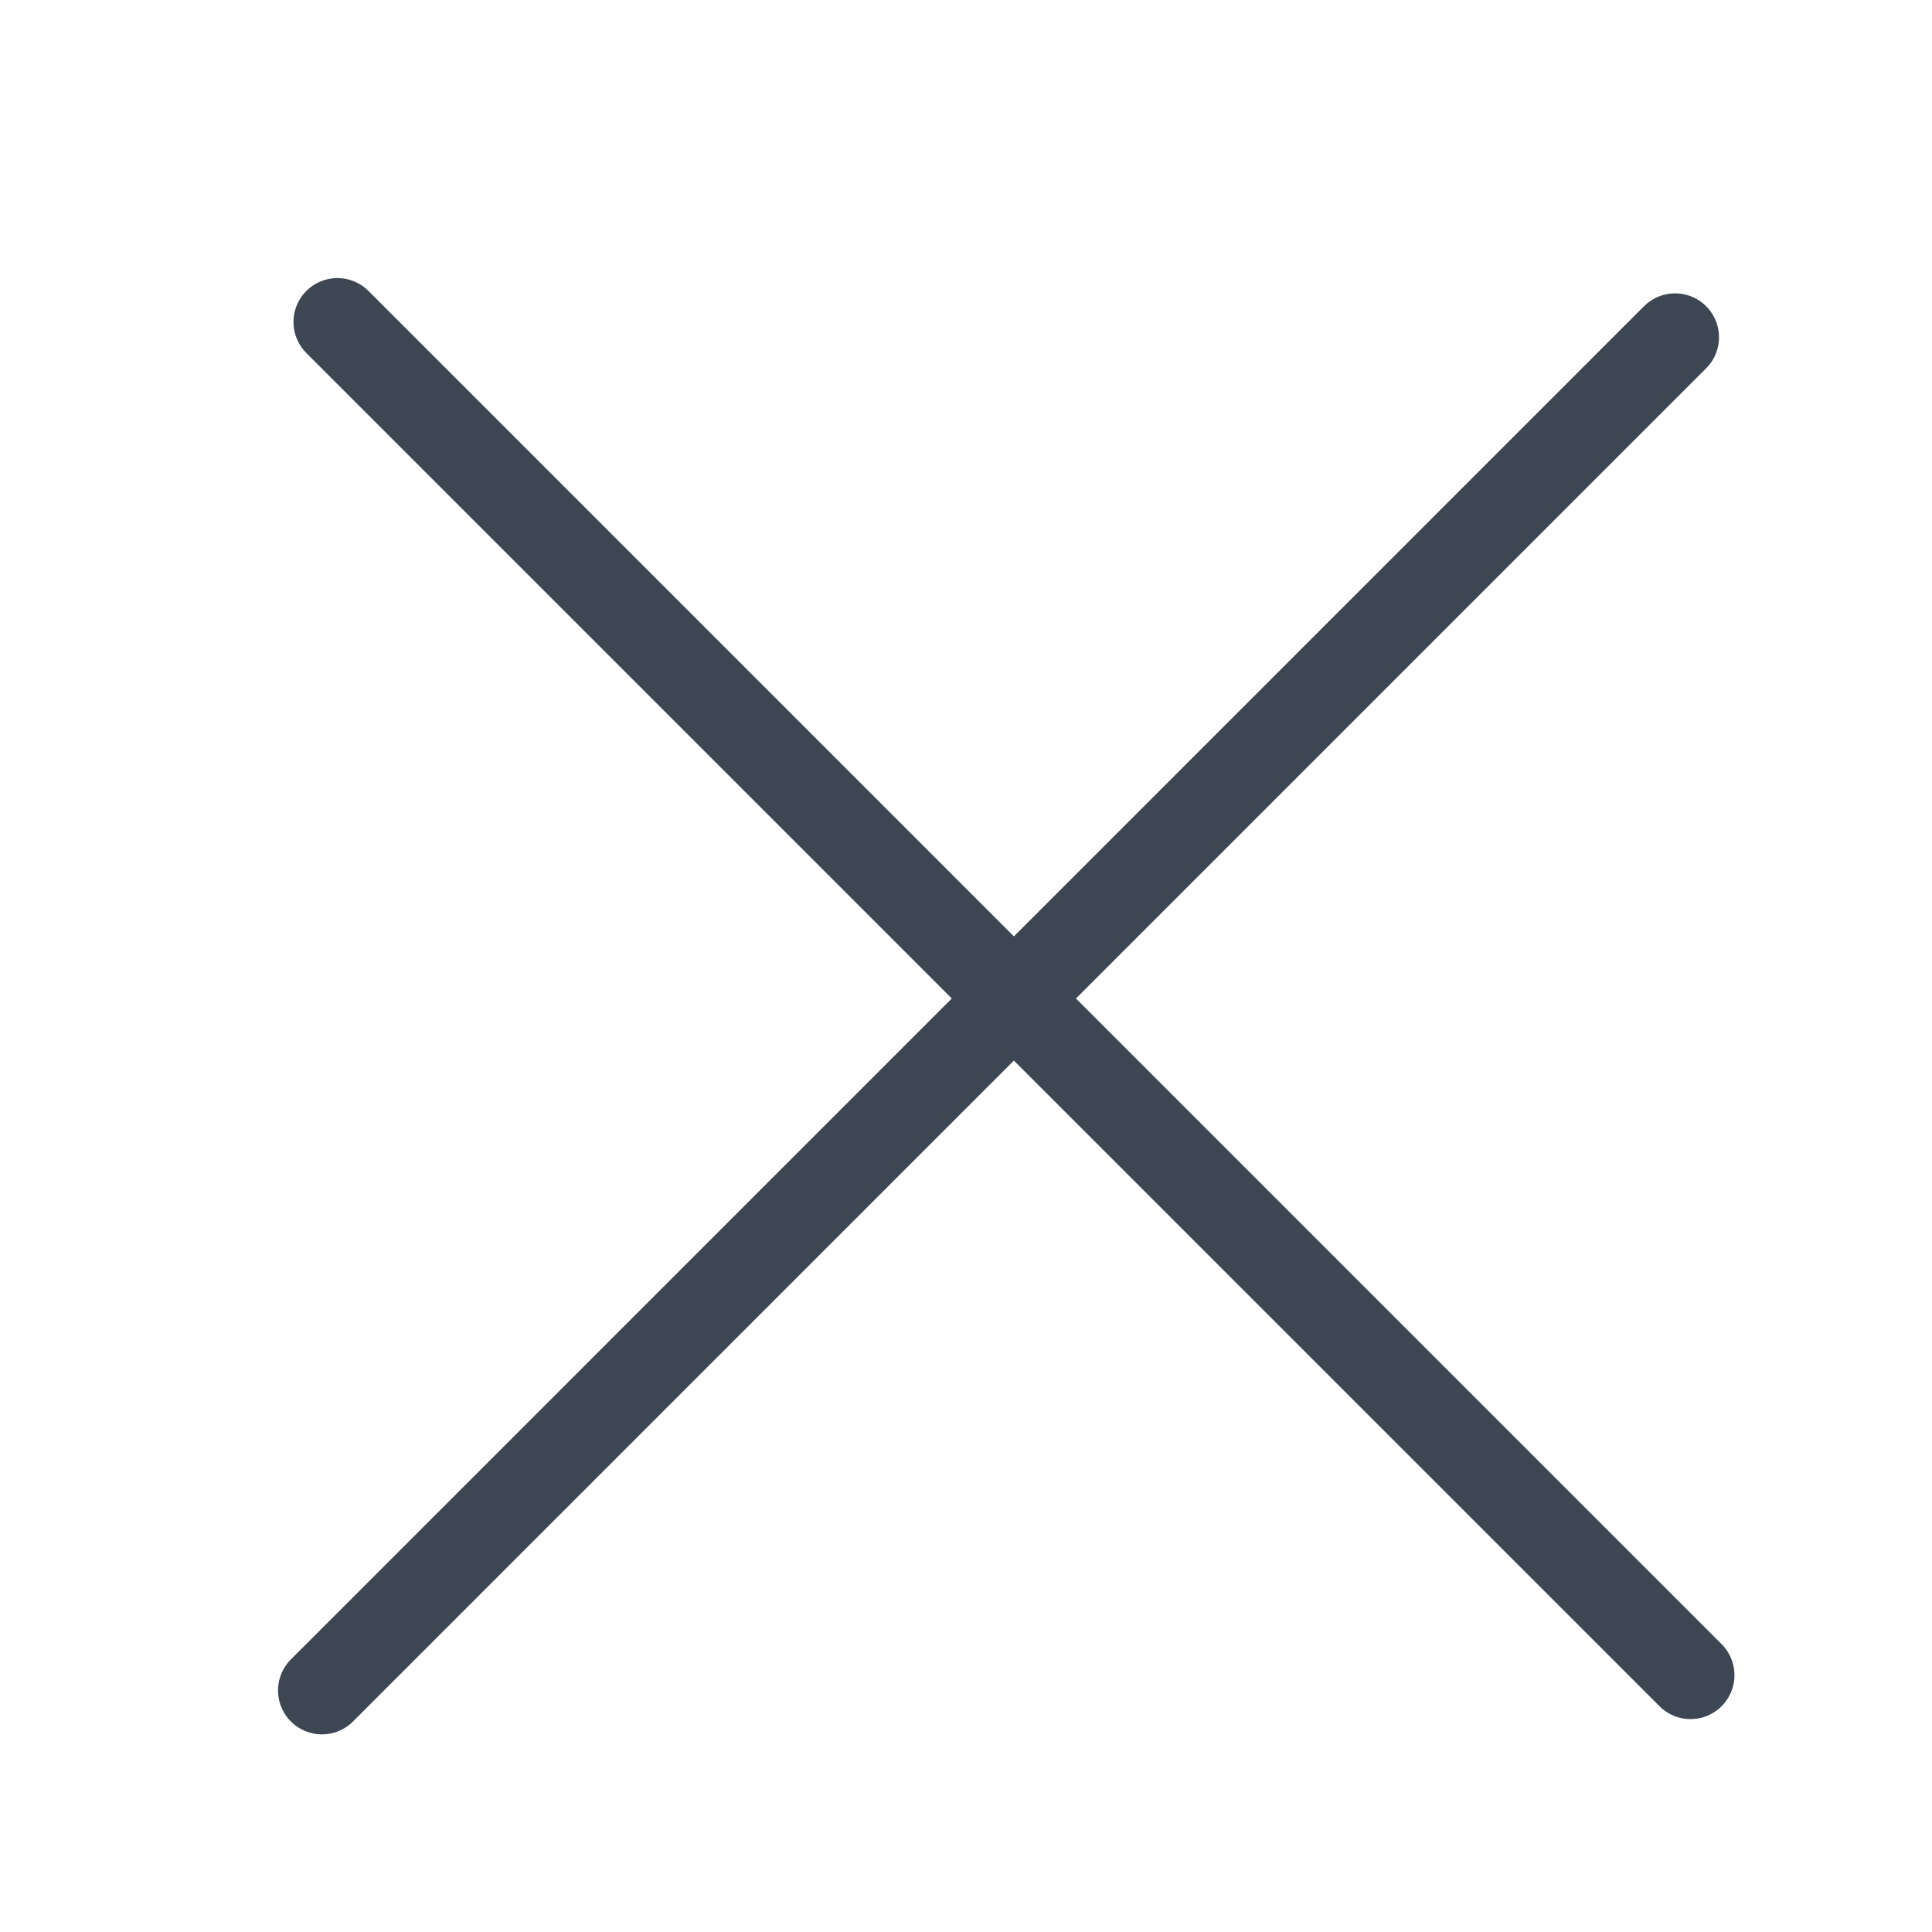 <svg width="44" height="44" viewBox="0 0 44 44" fill="none" xmlns="http://www.w3.org/2000/svg">
<g id="Icon/Files/folder-cross">
<g id="vuesax/linear/folder-cross">
<g id="folder-cross">
<path id="Vector" d="M38.501 38.151L7.684 7.333" stroke="#3D4754" stroke-width="2" stroke-miterlimit="10" stroke-linecap="round" stroke-linejoin="round"/>
<path id="Vector_2" d="M38.149 7.681L7.332 38.499" stroke="#3D4754" stroke-width="2" stroke-miterlimit="10" stroke-linecap="round" stroke-linejoin="round"/>
</g>
</g>
</g>
</svg>
